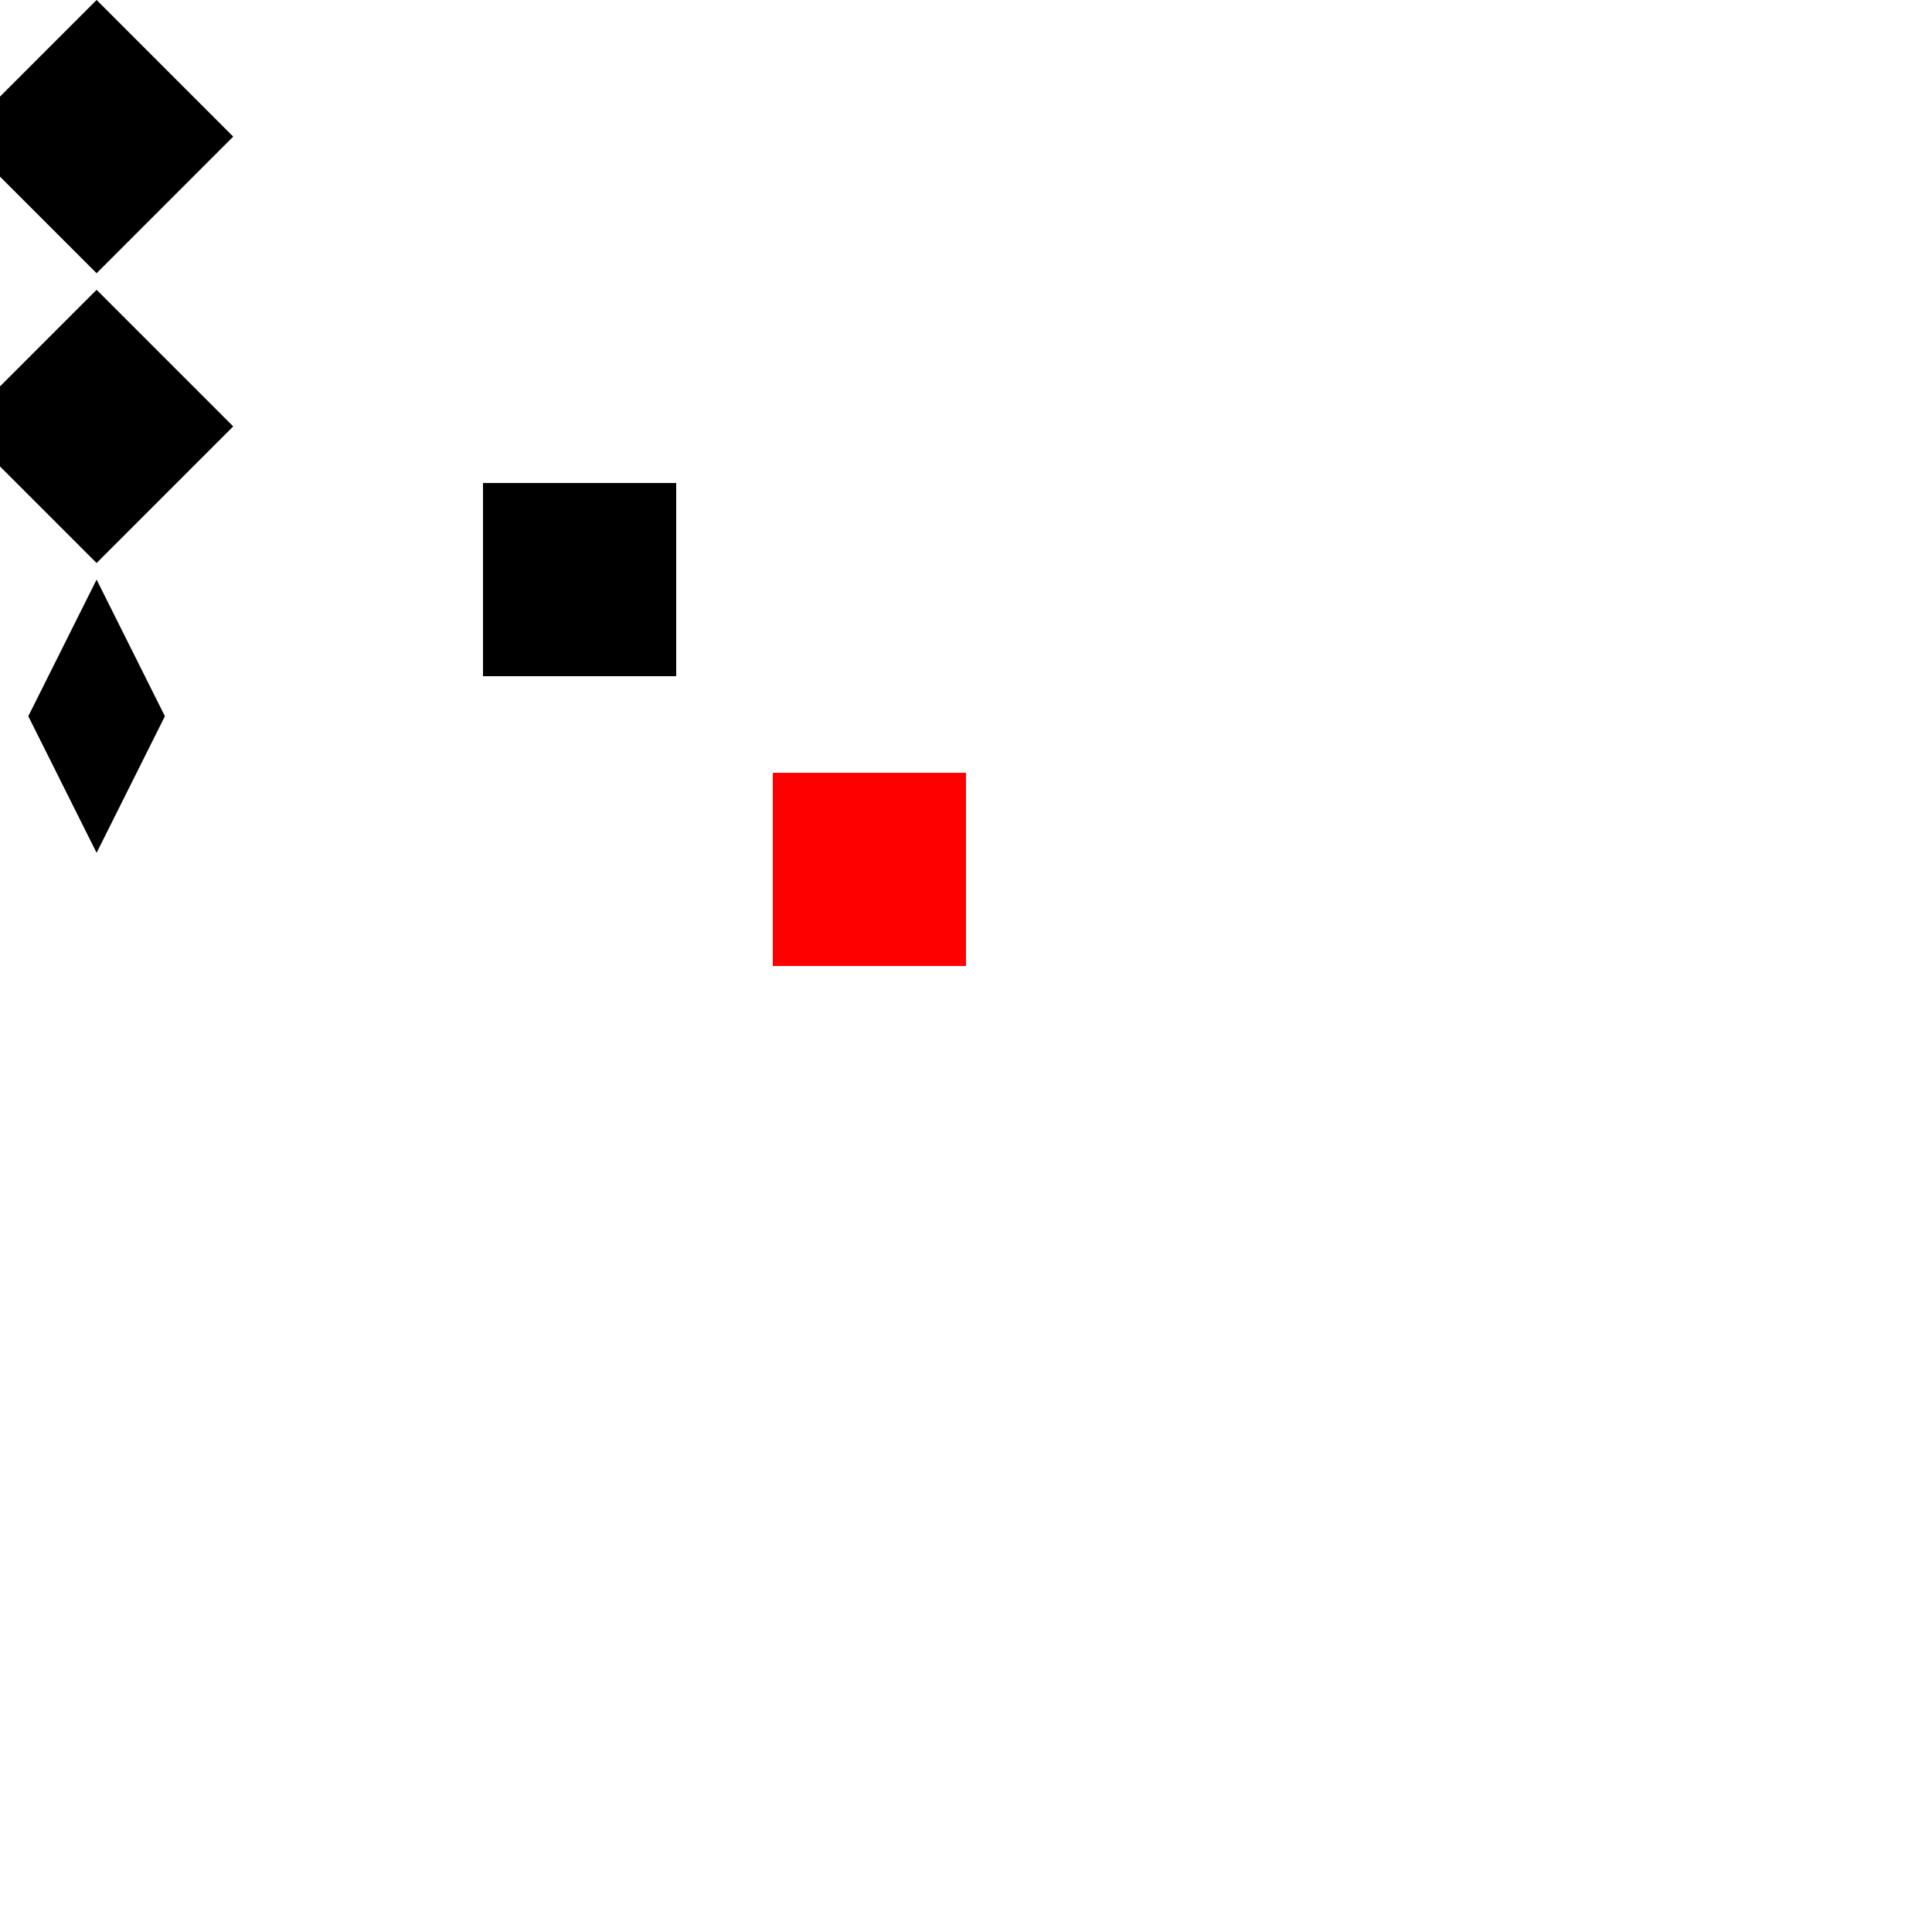 <svg version="1.1"
     baseProfile="full"
     width="200" height="200"
     xmlns="http://www.w3.org/2000/svg">
    <rect width="100%" height="100%" fill="white"/>
    <rect x="0" y="0" width="20" height="20" transform="translate(10,30),rotate(45)"/>
    <rect x="0" y="0" width="20" height="20" transform="translate(10),rotate(45)"/>
    <rect x="0" y="0" width="20" height="20" transform="translate(10,60),scale(0.5,1),rotate(45)"/>
    <rect x="50" y="50" width="20" height="20"/>
    <rect x="50" y="50" width="20" height="20" fill="red" transform="matrix(1, 0, 0, 1, 30, 30)"/>
</svg>
